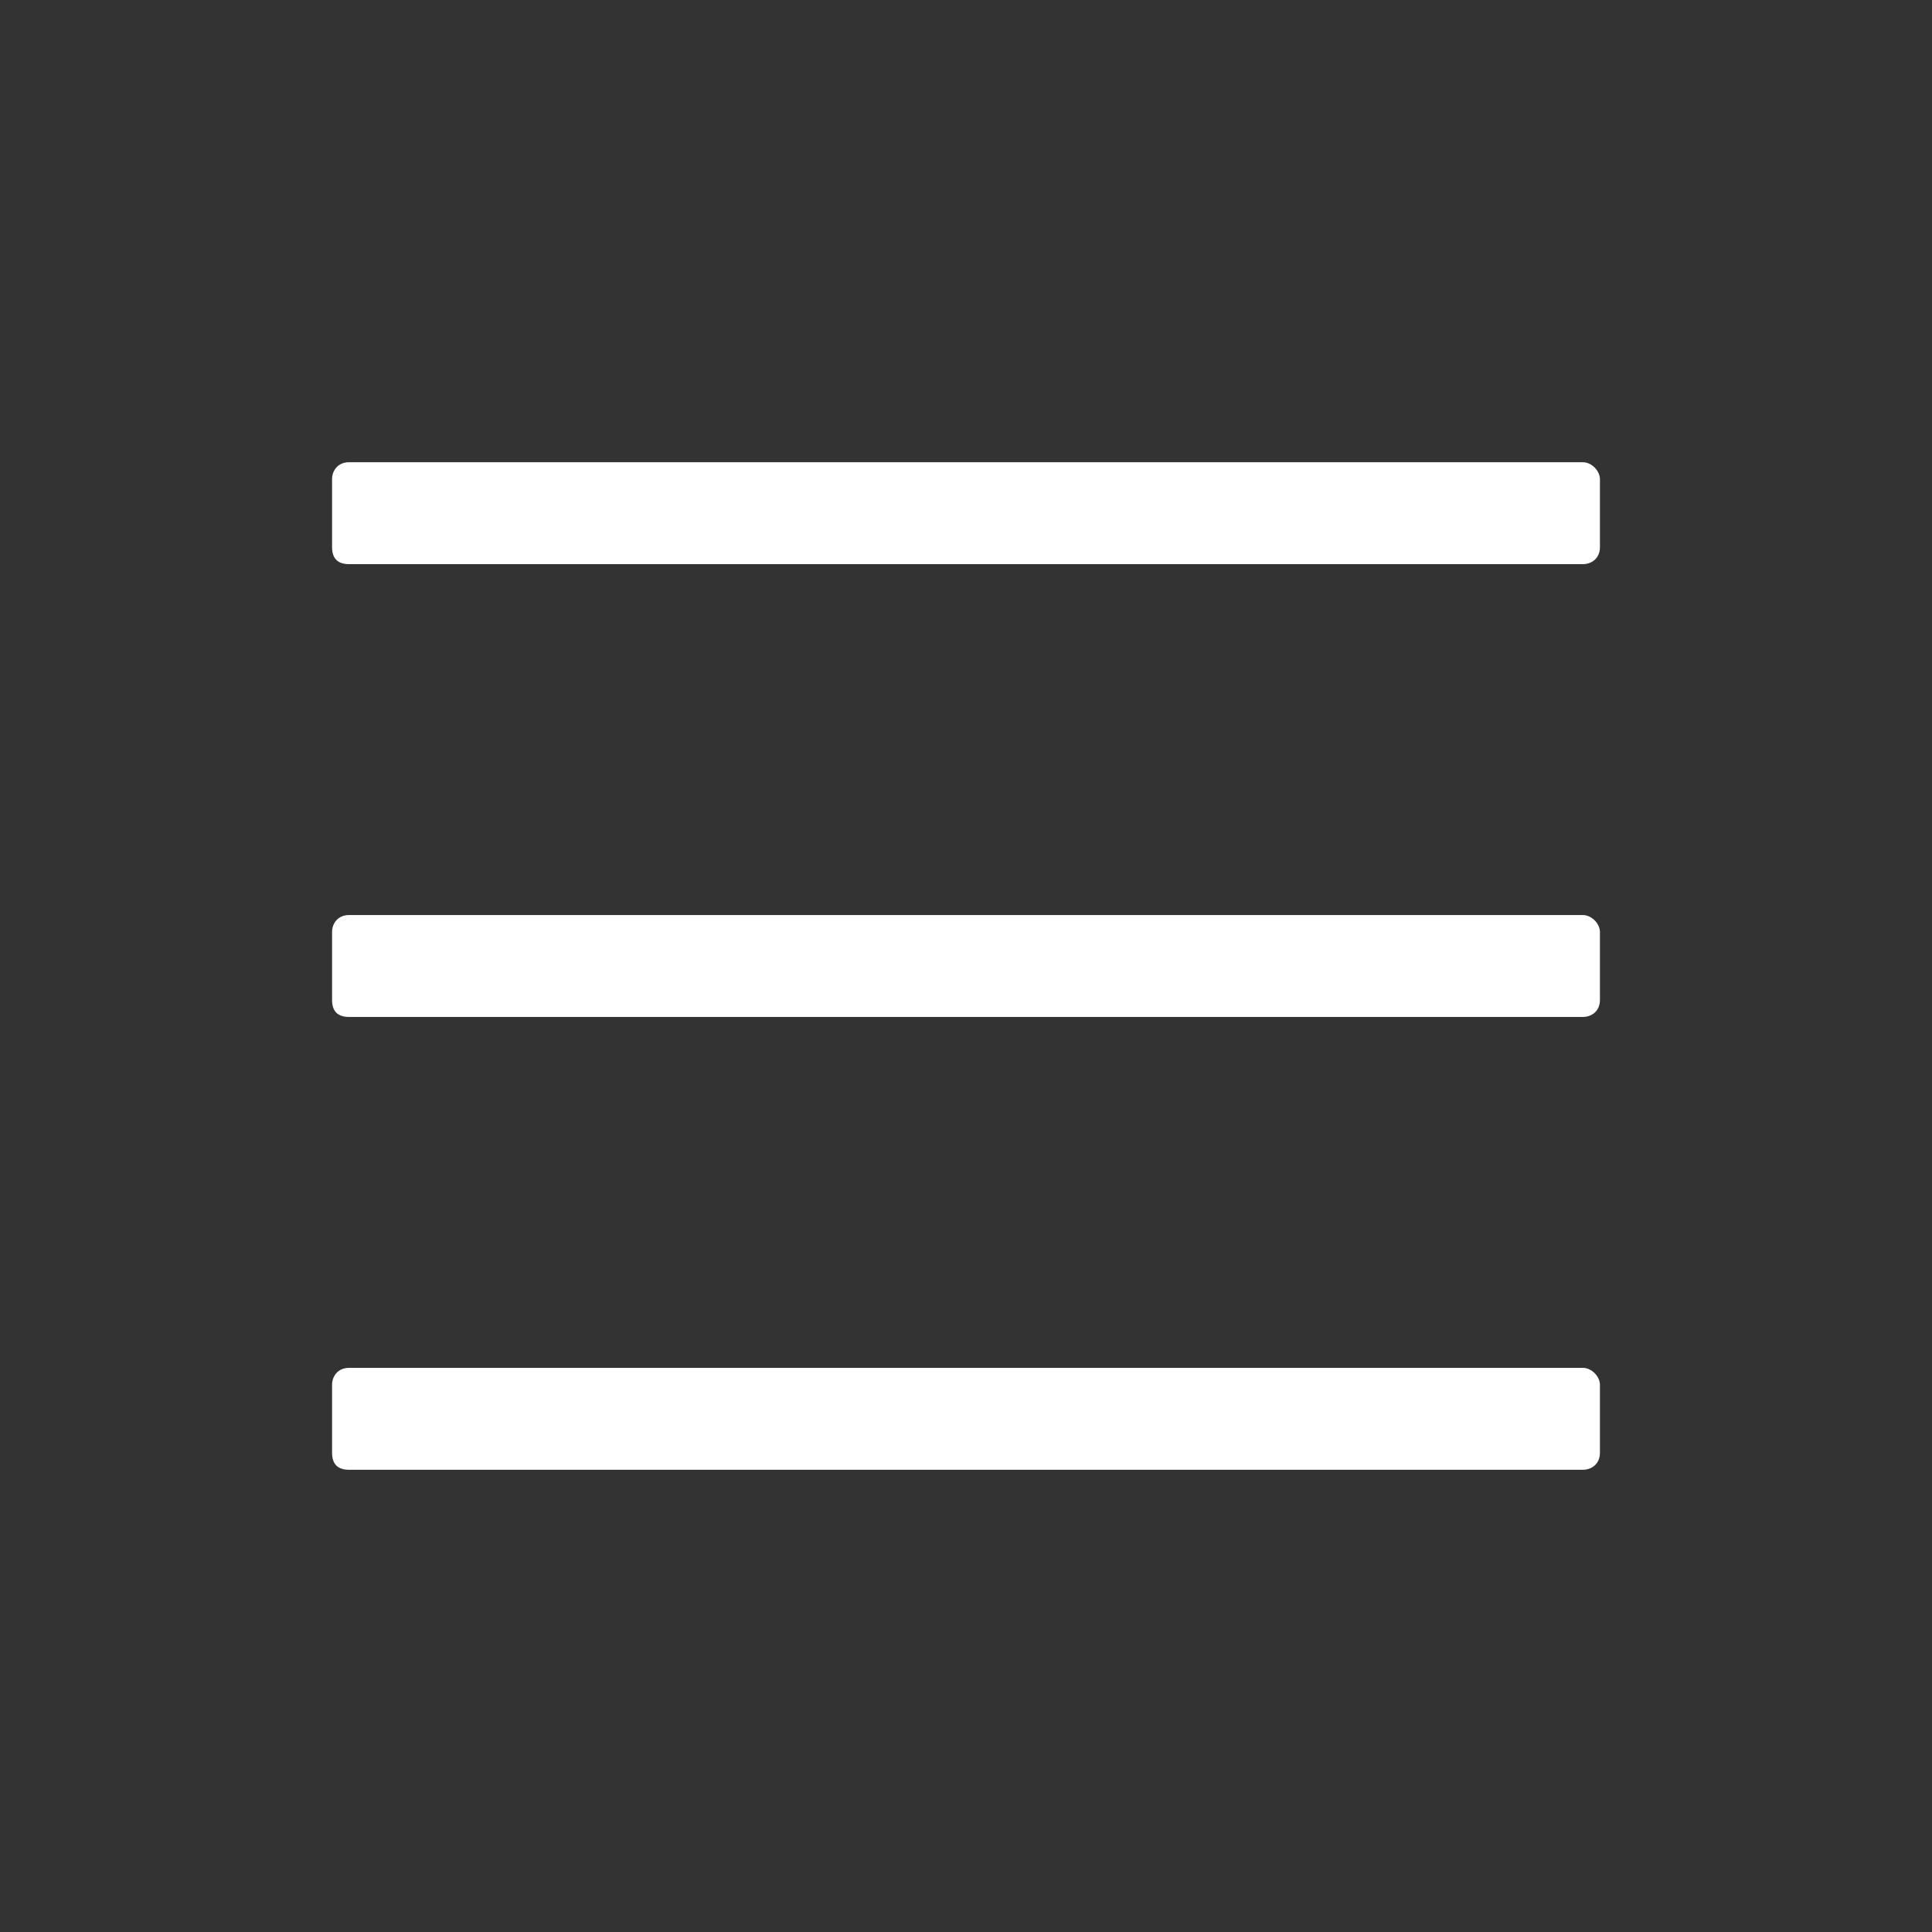 <svg width="16" height="16" viewBox="0 0 16 16" fill="none" xmlns="http://www.w3.org/2000/svg">
<rect x="0" y="0" width="16" height="16" fill="#333333" stroke="none"/>
<path d="M13.109 4.672C13.18 4.672 13.25 4.625 13.25 4.531V3.969C13.25 3.898 13.18 3.828 13.109 3.828H2.891C2.797 3.828 2.75 3.898 2.75 3.969V4.531C2.75 4.625 2.797 4.672 2.891 4.672H13.109ZM13.109 8.422C13.18 8.422 13.25 8.375 13.25 8.281V7.719C13.25 7.648 13.18 7.578 13.109 7.578H2.891C2.797 7.578 2.75 7.648 2.75 7.719V8.281C2.75 8.375 2.797 8.422 2.891 8.422H13.109ZM13.109 12.172C13.18 12.172 13.25 12.125 13.25 12.031V11.469C13.25 11.398 13.18 11.328 13.109 11.328H2.891C2.797 11.328 2.75 11.398 2.75 11.469V12.031C2.75 12.125 2.797 12.172 2.891 12.172H13.109Z" fill="white"/>
</svg>
